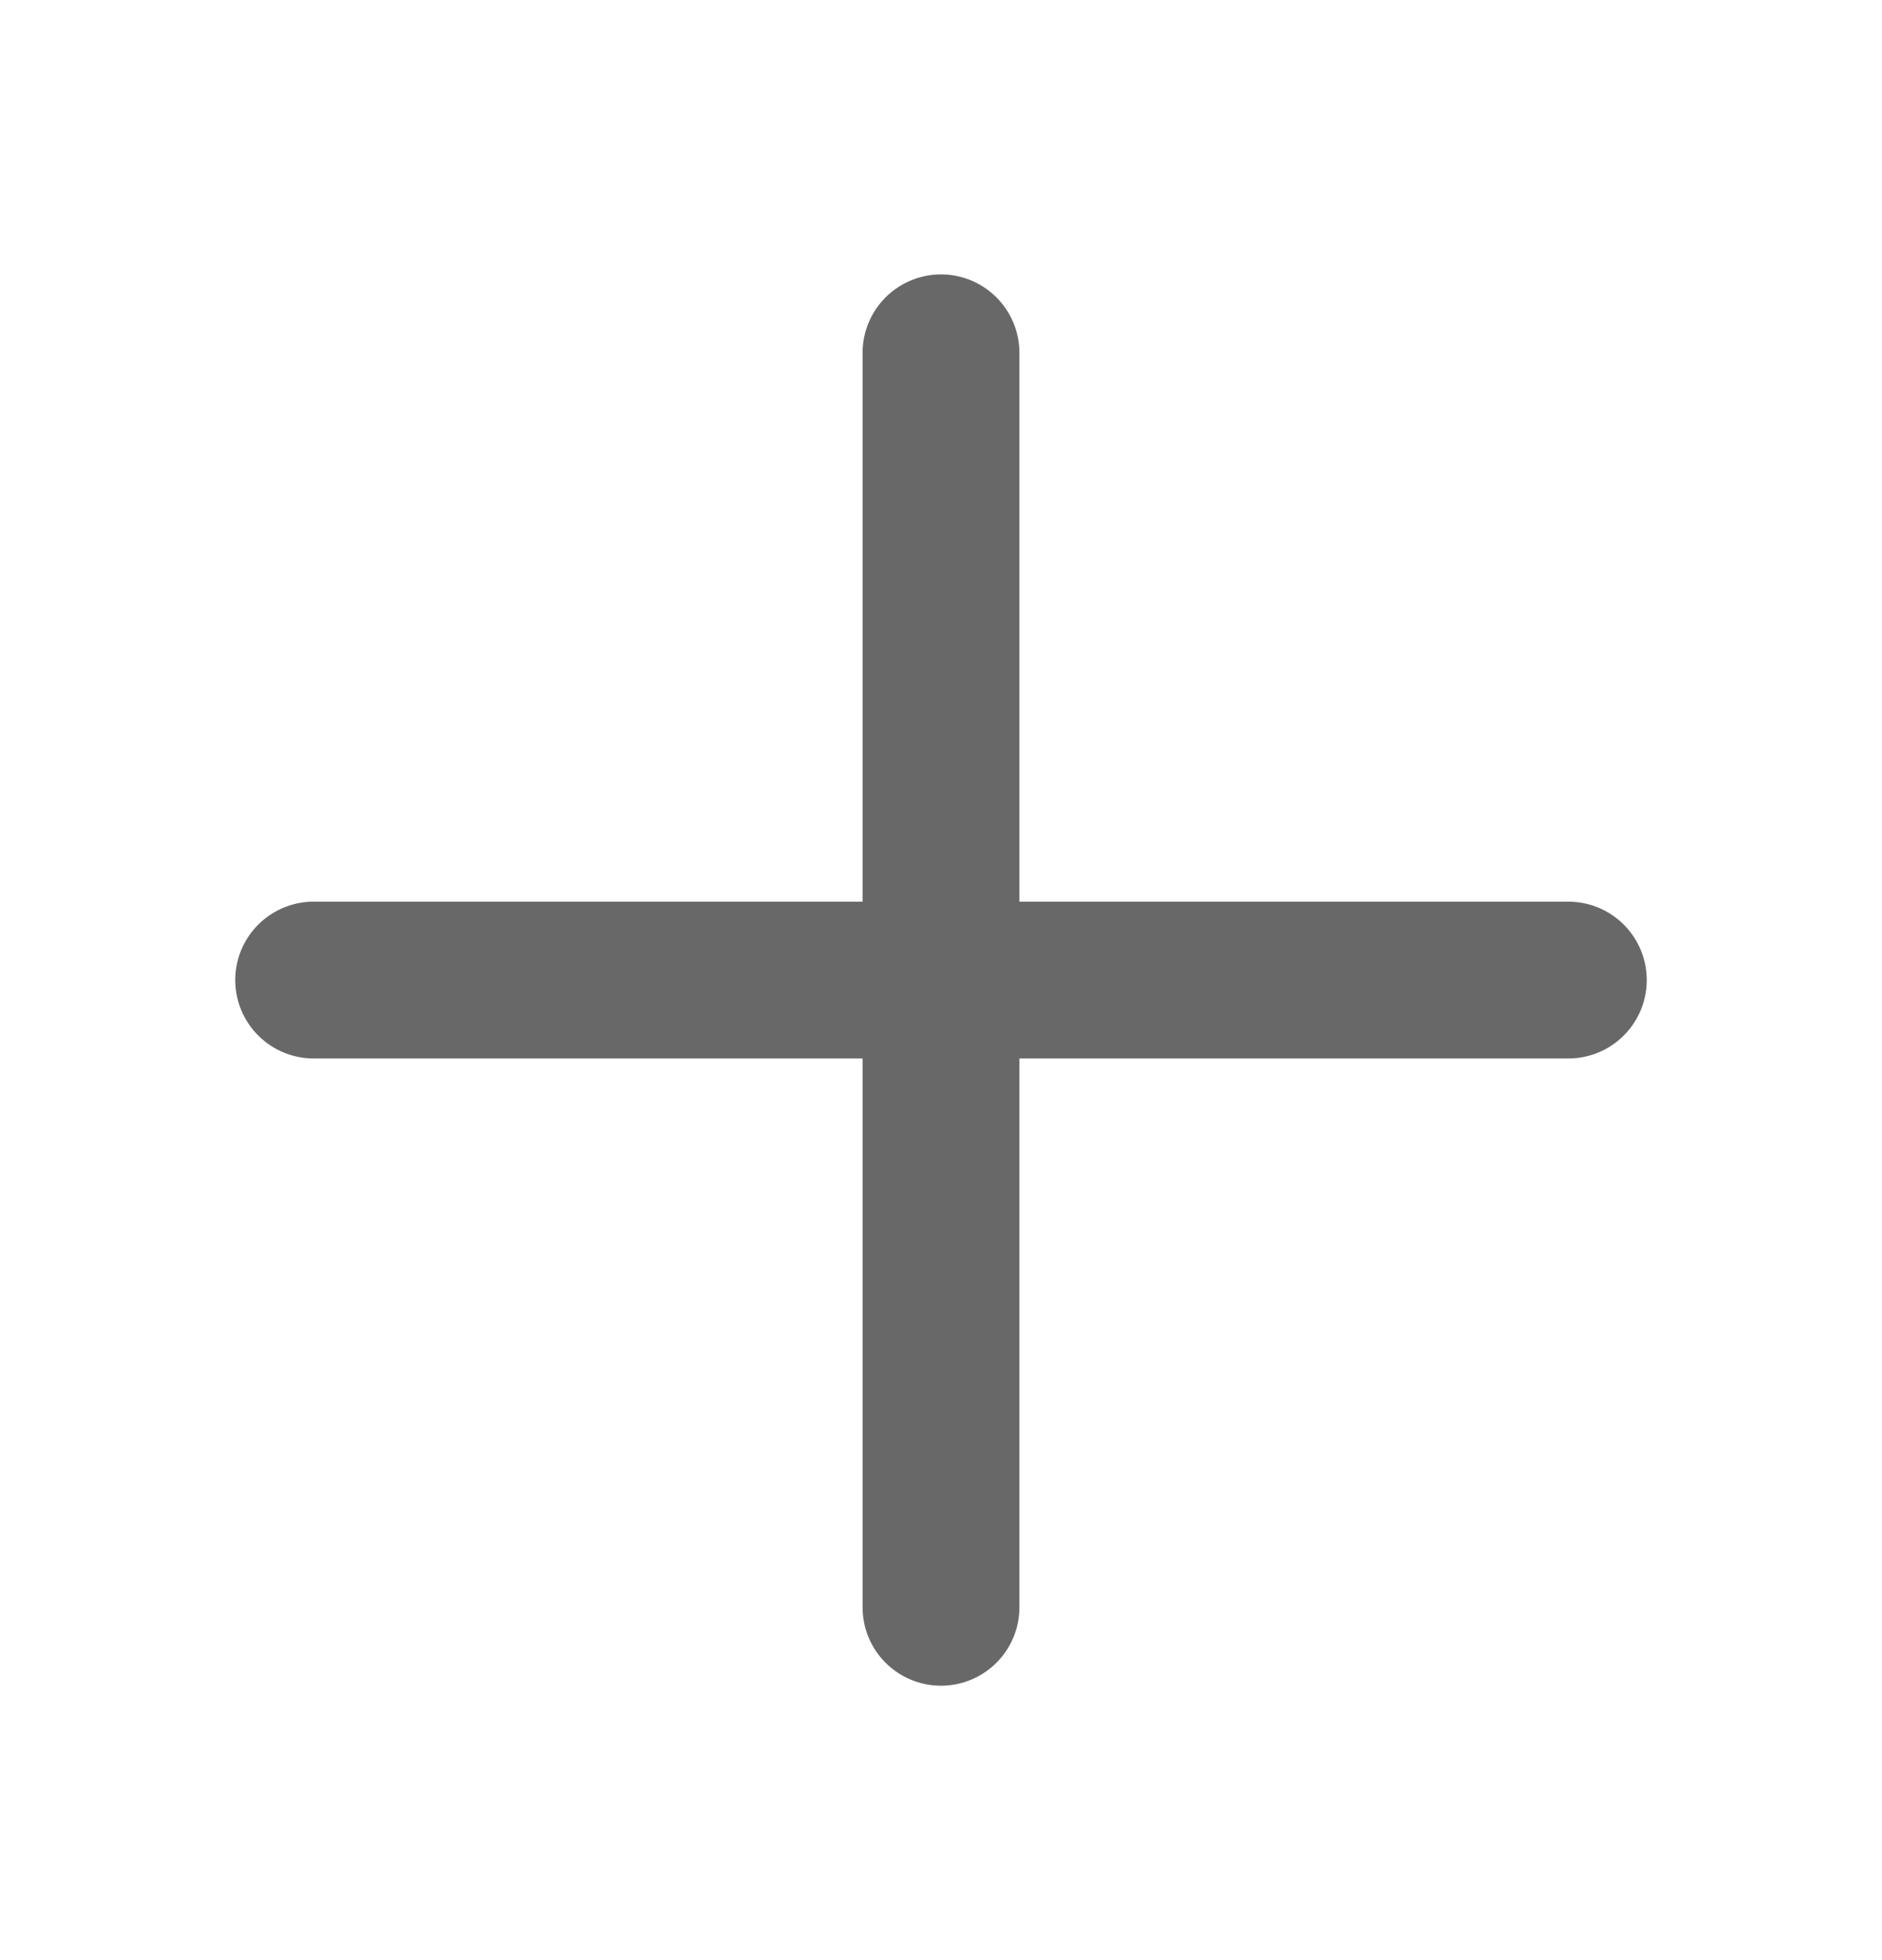 <svg width="24" height="25" viewBox="0 0 24 25" fill="none" xmlns="http://www.w3.org/2000/svg">
<path d="M12 4.5V20.5" stroke="#686868" stroke-width="2" stroke-linecap="round" stroke-linejoin="round"/>
<path d="M4 12.5H20" stroke="#686868" stroke-width="2" stroke-linecap="round" stroke-linejoin="round"/>
</svg>
